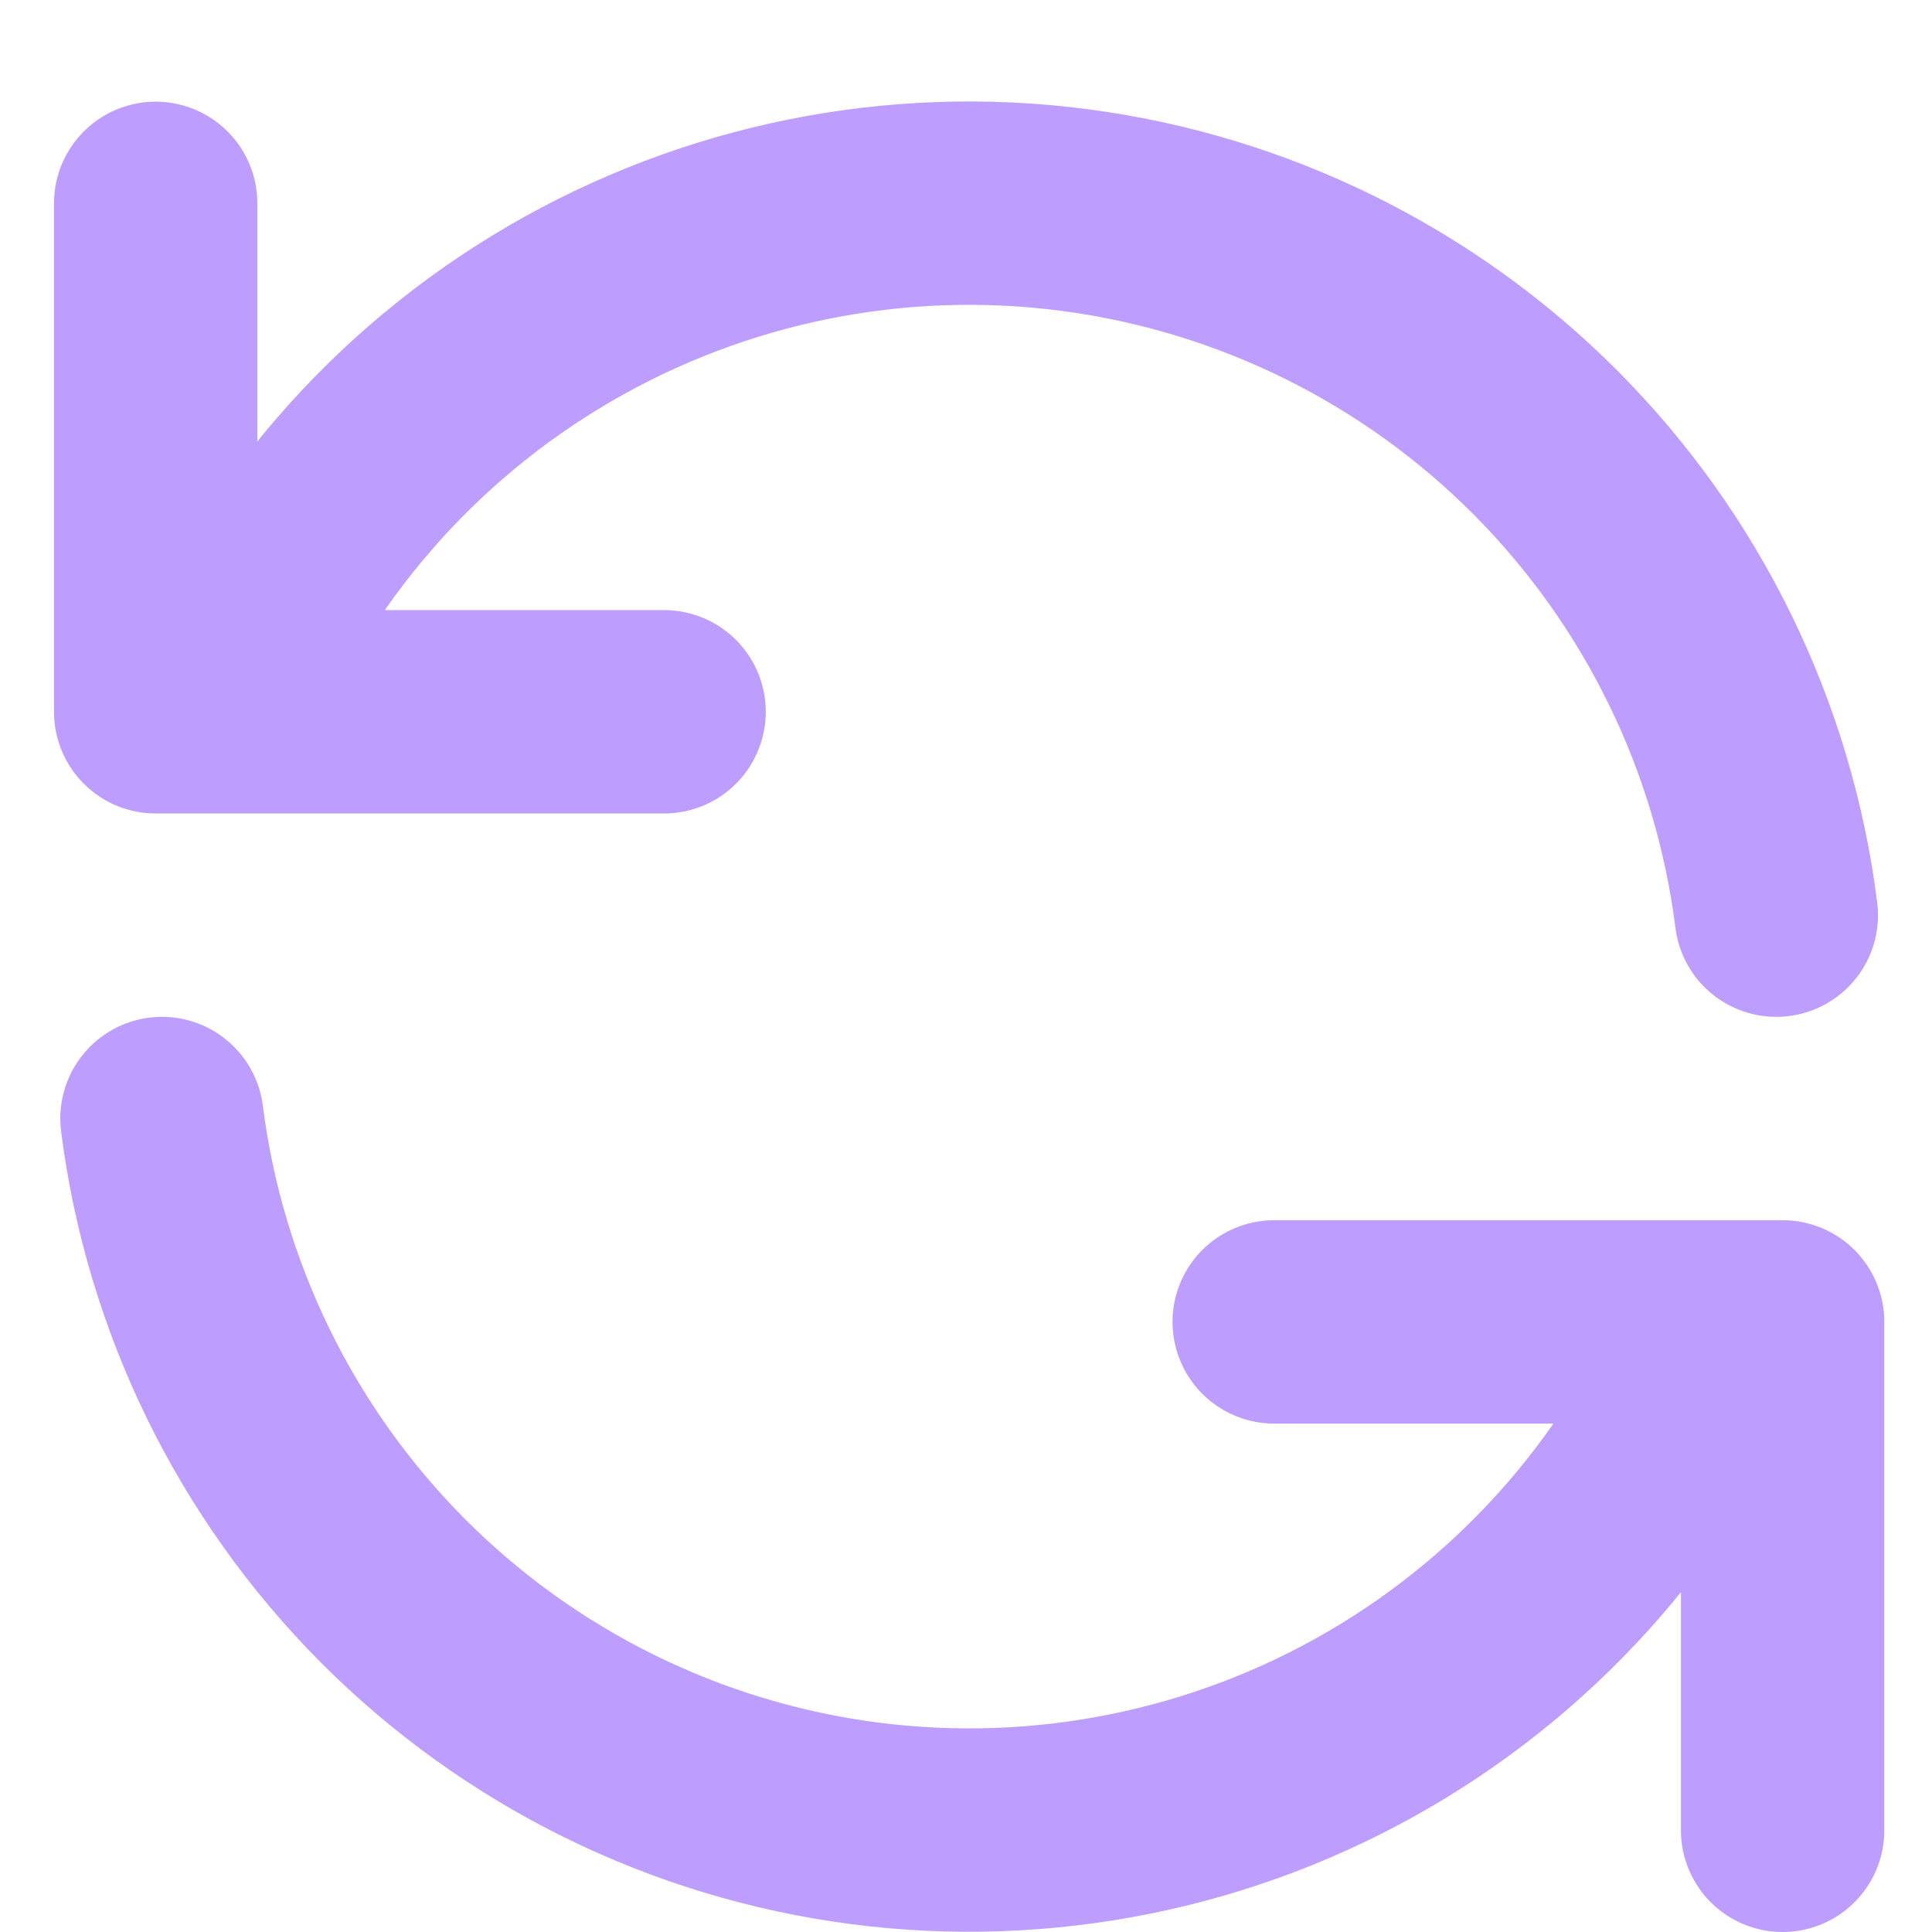 <svg width="19" height="19" viewBox="0 0 19 19" fill="none" xmlns="http://www.w3.org/2000/svg">
<path d="M1.531 2V7H2.113M17.469 9C17.248 7.243 16.45 5.609 15.201 4.354C13.951 3.099 12.32 2.294 10.564 2.065C8.808 1.836 7.026 2.197 5.496 3.09C3.967 3.983 2.777 5.358 2.113 7M2.113 7H6.531M17.531 18V13H16.95M16.95 13C16.285 14.641 15.095 16.015 13.566 16.907C12.037 17.799 10.255 18.159 8.499 17.931C6.744 17.702 5.113 16.898 3.864 15.644C2.614 14.389 1.816 12.756 1.593 11M16.95 13H12.531" stroke="#BD9EFF" stroke-width="2" stroke-linecap="round" stroke-linejoin="round"/>
</svg>
